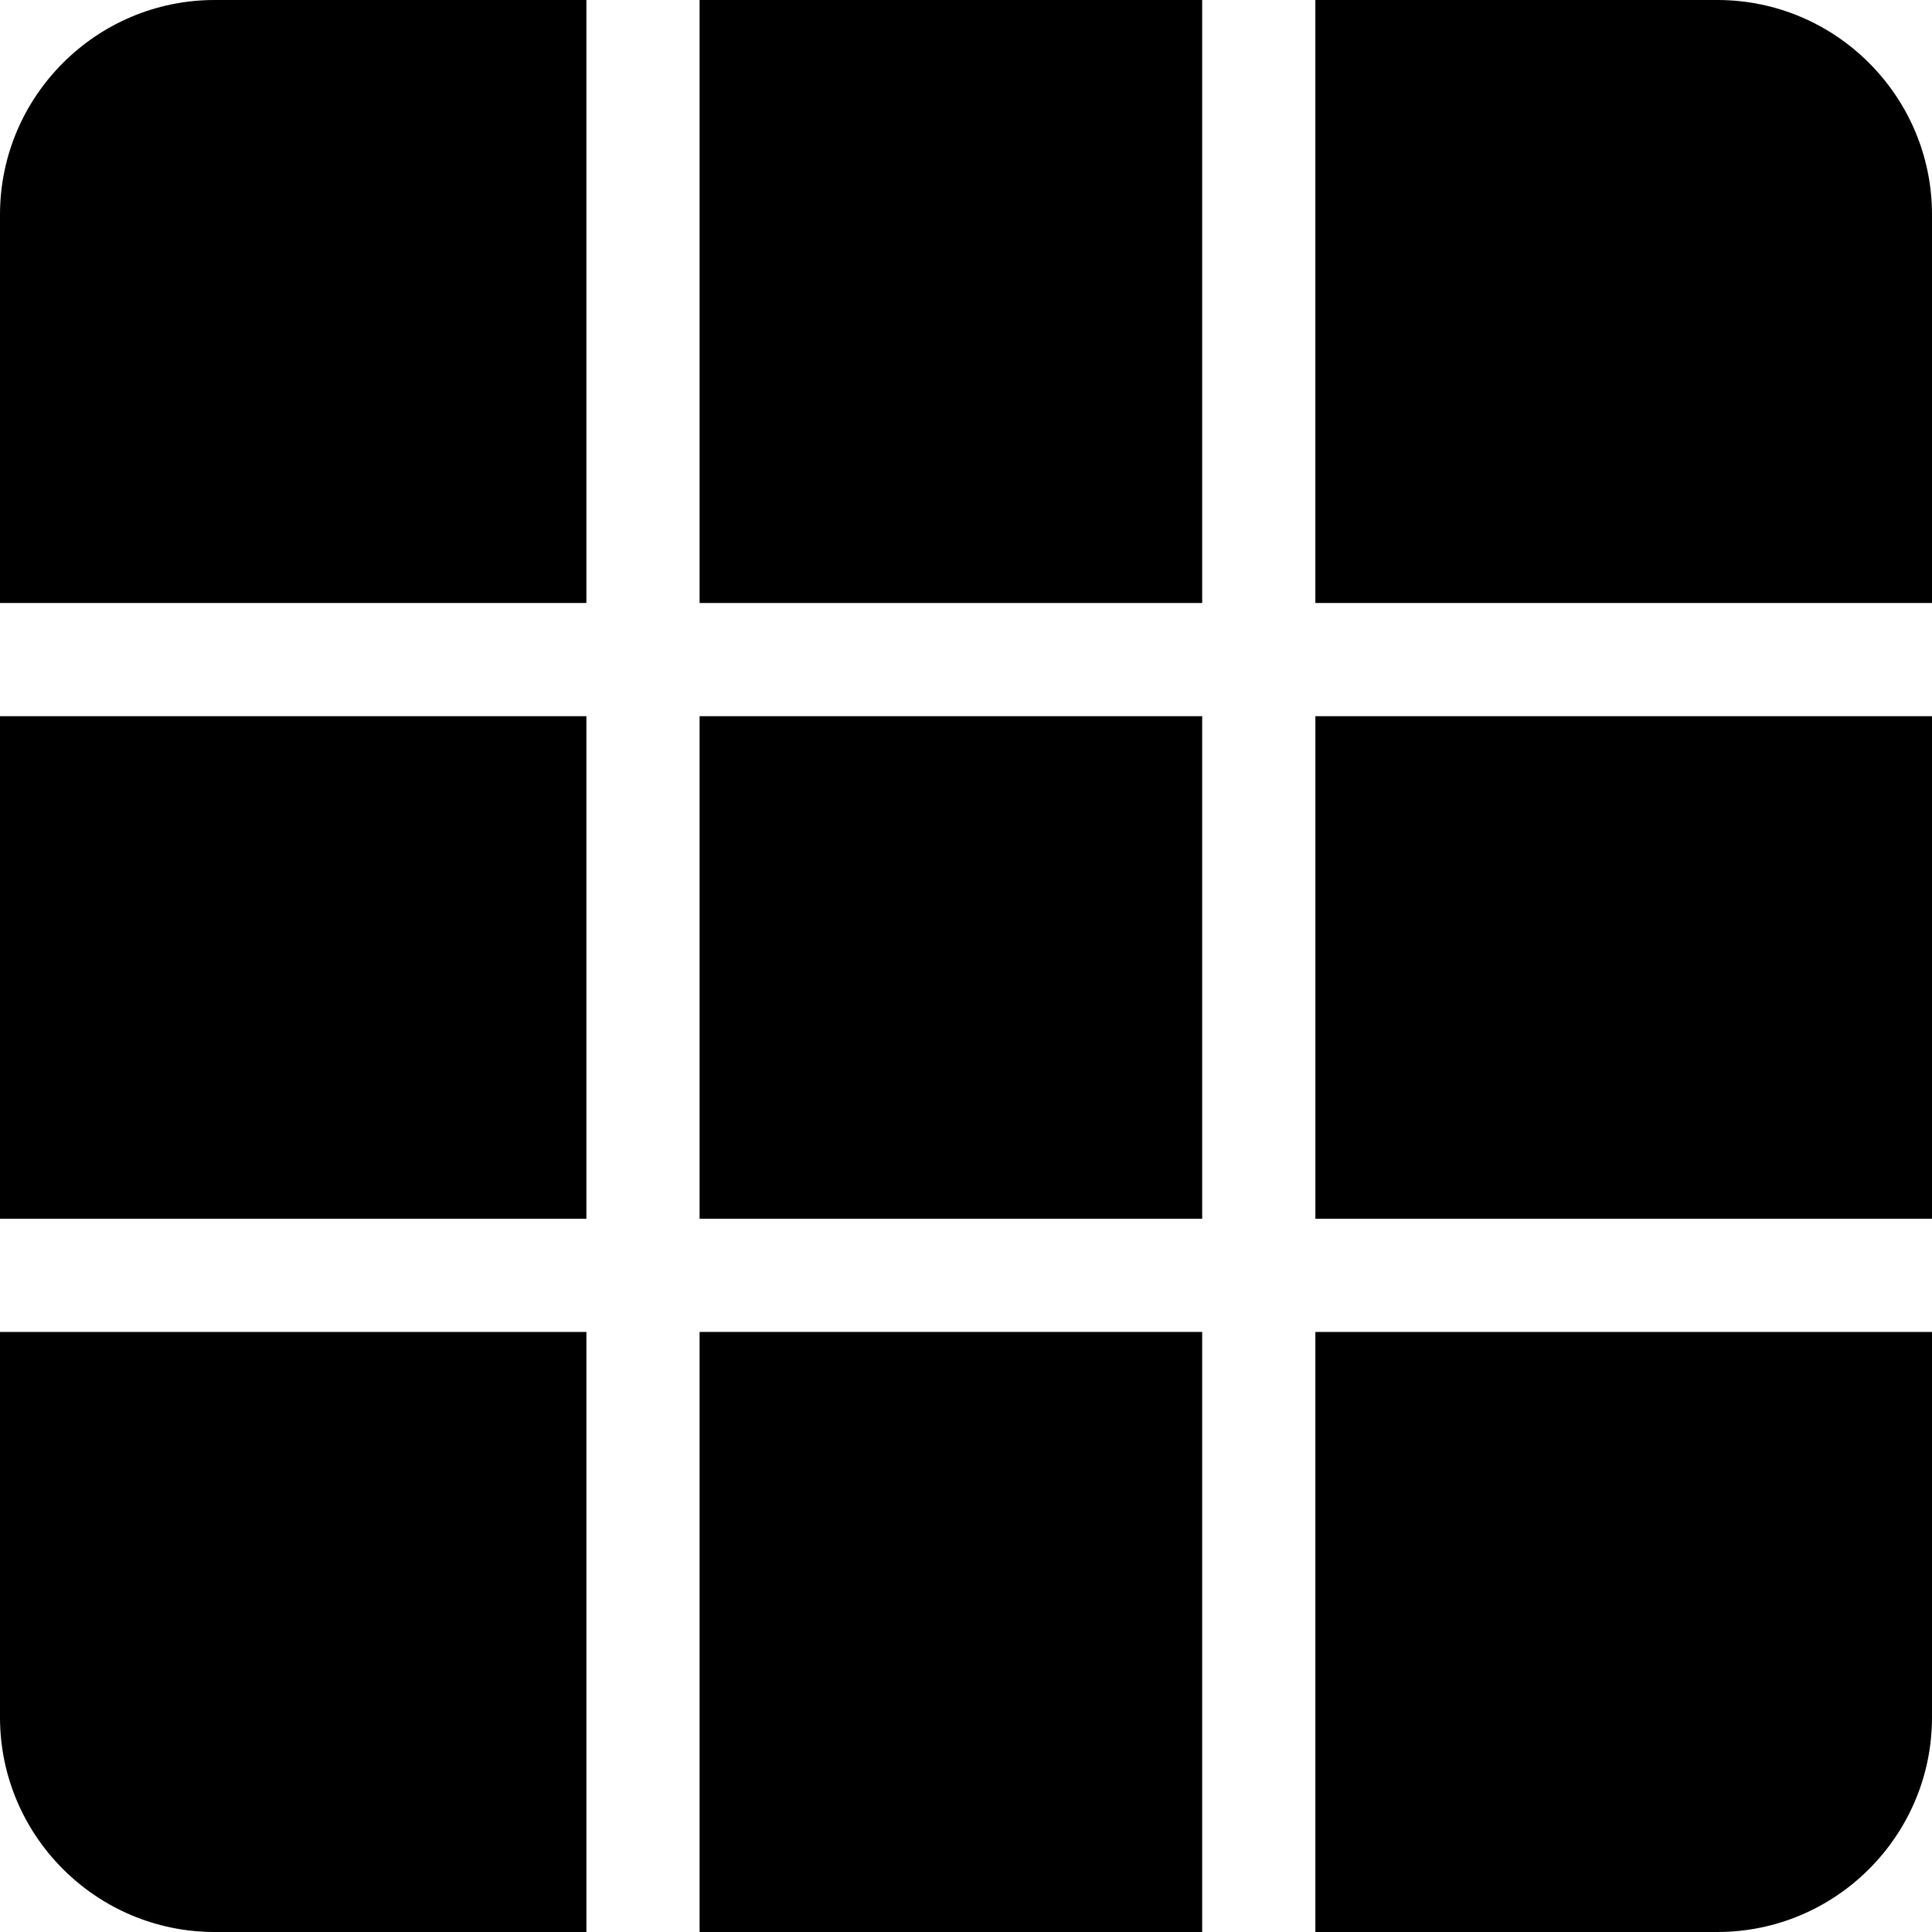 <svg id="view-grid" xmlns="http://www.w3.org/2000/svg" x="0px" y="0px"
	 viewBox="0 0 512 512" style="enable-background:new 0 0 512 512;" xml:space="preserve">
<g>
	<g>
		<rect y="189.797" width="155.401" height="133.194"/>
	</g>
</g>
<g>
	<g>
		<rect x="185.398" y="352.978" width="133.194" height="159.021"/>
	</g>
</g>
<g>
	<g>
		<rect x="348.589" y="189.797" width="163.411" height="133.194"/>
	</g>
</g>
<g>
	<g>
		<rect x="185.398" y="189.797" width="133.194" height="133.194"/>
	</g>
</g>
<g>
	<g>
		<rect x="185.398" y="0" width="133.194" height="159.801"/>
	</g>
</g>
<g>
	<g>
		<path d="M155.402,352.982H0v102.131C0,486.48,25.519,512,56.887,512h98.516V352.982H155.402z"/>
	</g>
</g>
<g>
	<g>
		<path d="M455.113,0H348.585v159.799h0H512V56.887C512,25.519,486.48,0,455.113,0z"/>
	</g>
</g>
<g>
	<g>
		<path d="M348.586,352.982v159.017h106.527c31.367,0,56.887-25.519,56.887-56.887v-102.13H348.586z"/>
	</g>
</g>
<g>
	<g>
		<path d="M56.887,0C25.519,0,0,25.519,0,56.887V159.8h155.402v-0.001V0H56.887z"/>
	</g>
</g>
<g>
</g>
<g>
</g>
<g>
</g>
<g>
</g>
<g>
</g>
<g>
</g>
<g>
</g>
<g>
</g>
<g>
</g>
<g>
</g>
<g>
</g>
<g>
</g>
<g>
</g>
<g>
</g>
<g>
</g>
</svg>
